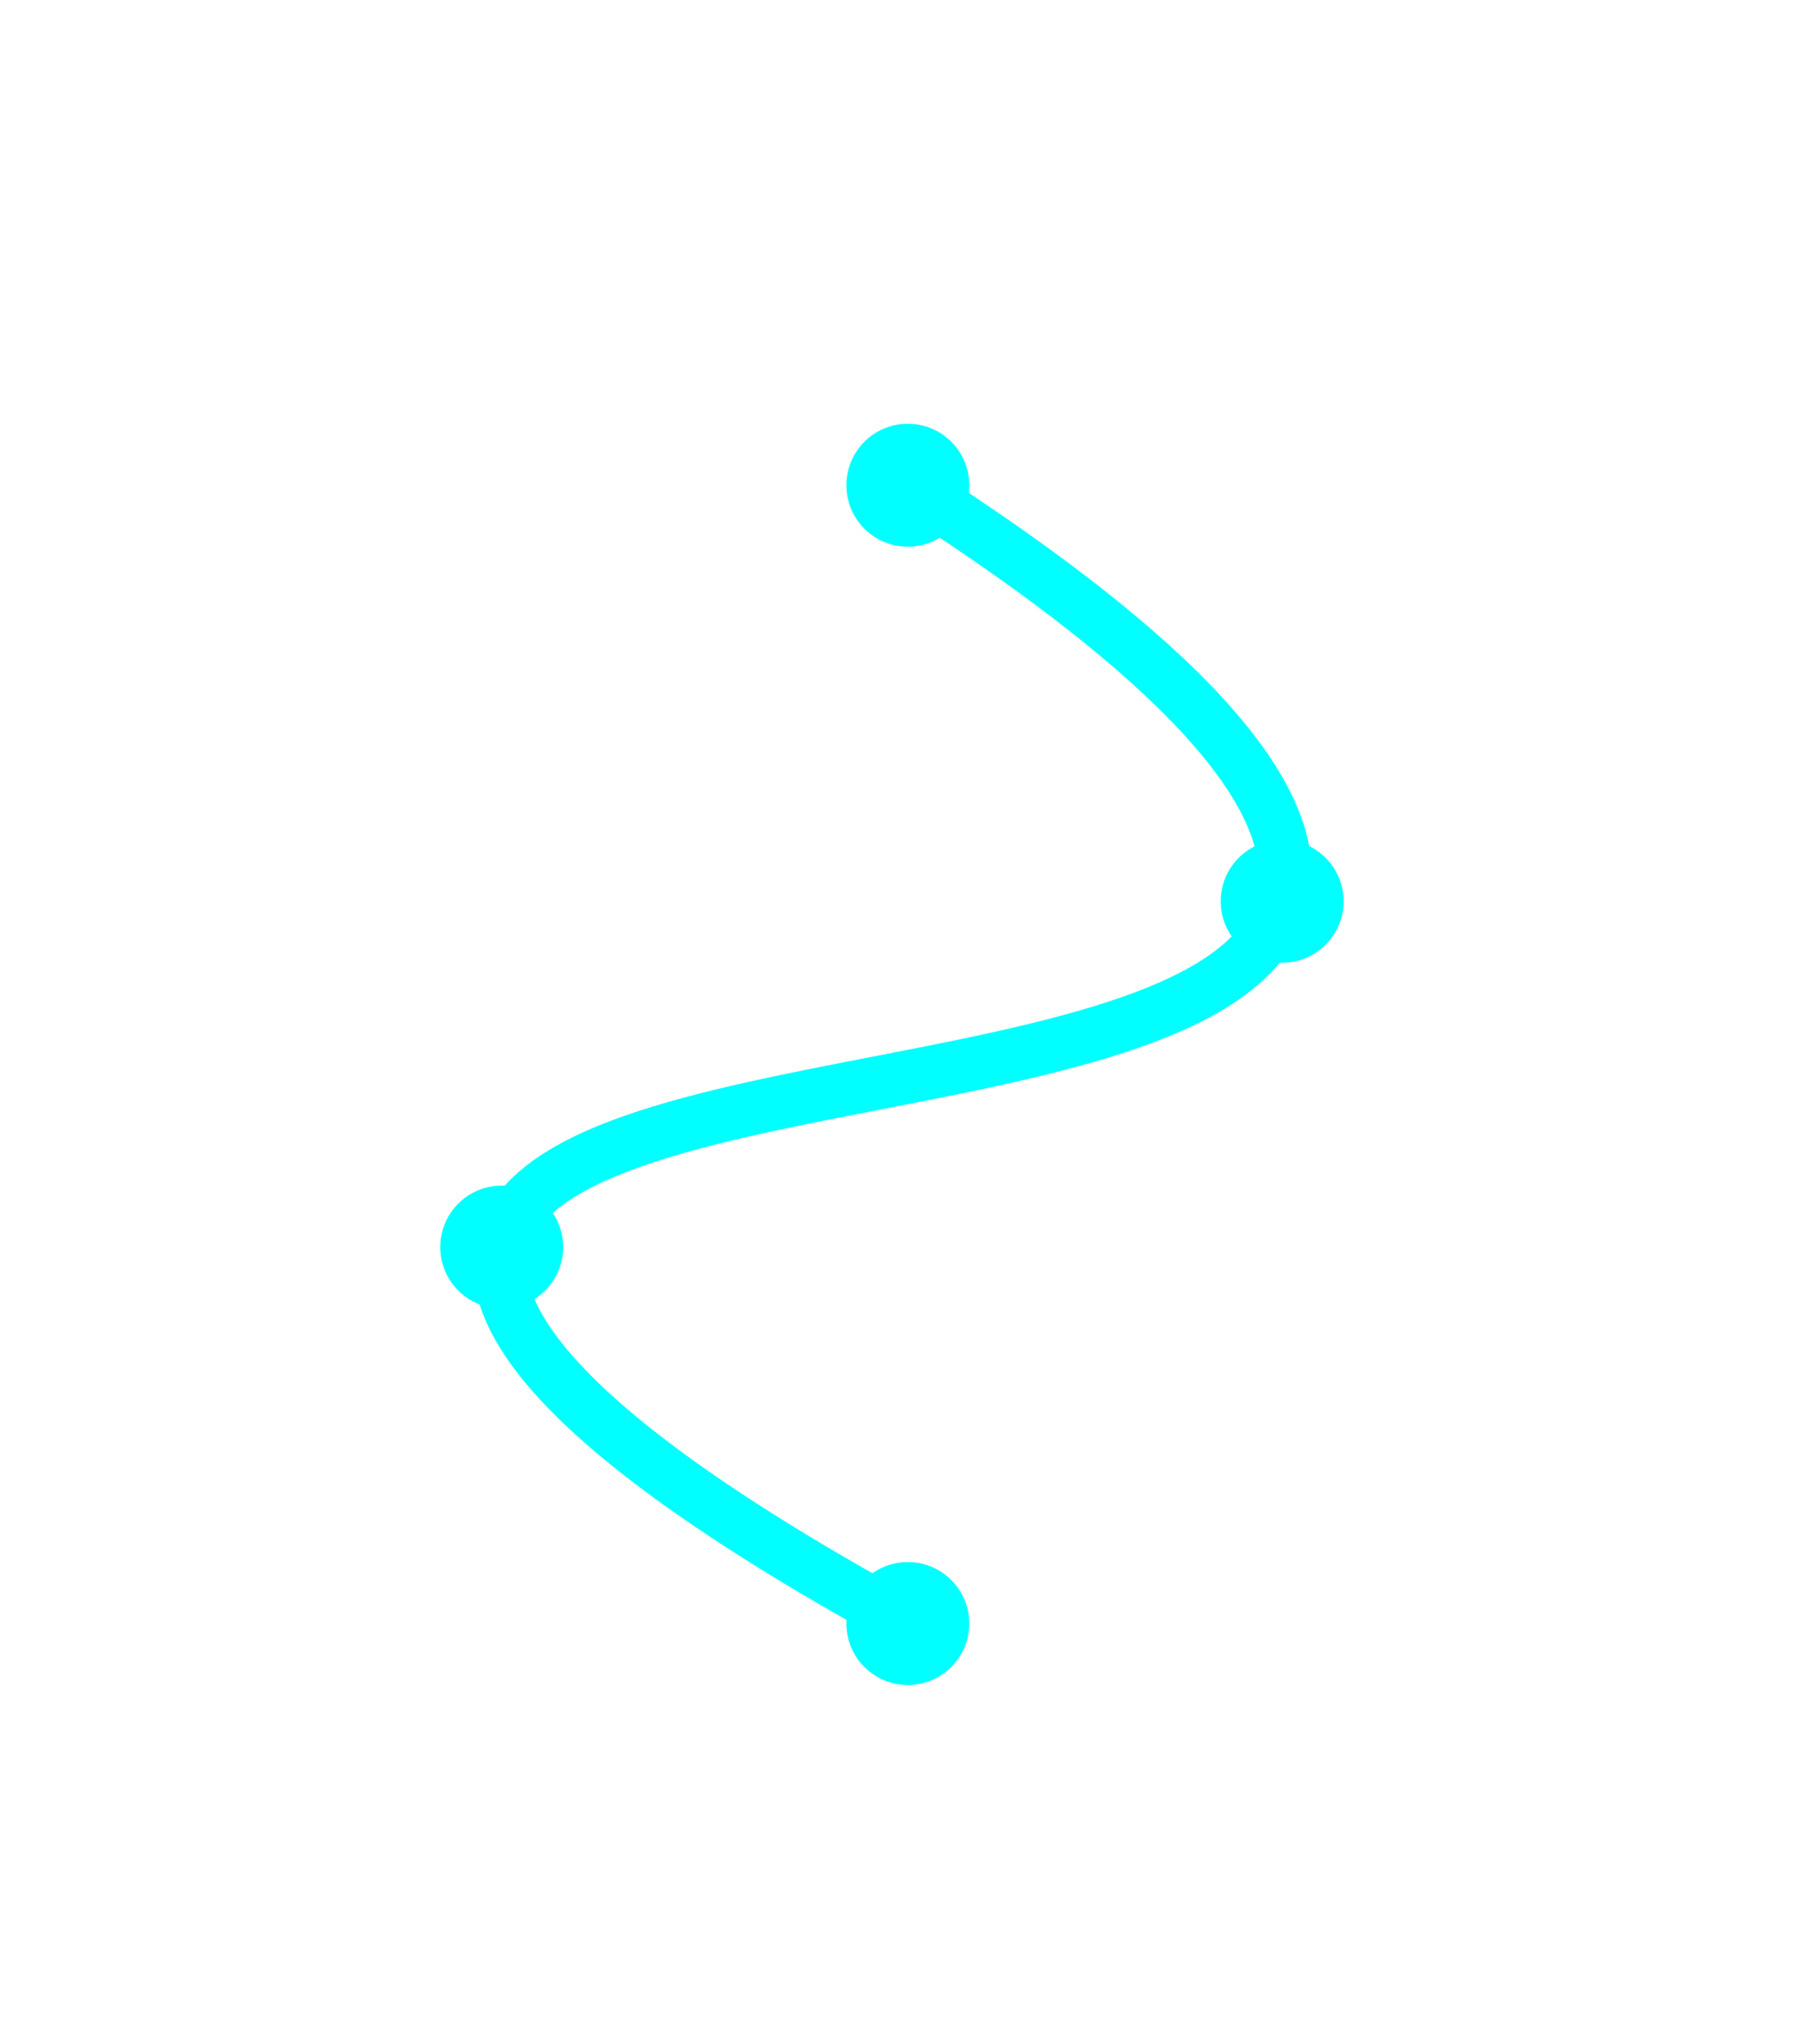 <svg xmlns="http://www.w3.org/2000/svg" viewBox="0 0 337.46 383.15">
  <defs>
    <style>
      .cls-1 {
        fill: aqua;
      }

      .cls-2 {
        fill: none;
        stroke: aqua;
        stroke-miterlimit: 10;
        stroke-width: 10px;
      }
    </style>
  </defs>
  <g id="UI">
    <g>
      <circle class="cls-1" cx="170.2" cy="304.28" r="11.52"/>
      <circle class="cls-1" cx="240.38" cy="168.92" r="11.52"/>
      <circle class="cls-1" cx="170.2" cy="90.94" r="11.52"/>
      <circle class="cls-1" cx="94.06" cy="233.73" r="11.52"/>
      <path class="cls-2" d="M170.2,304.28c-67.46-36.81-78.75-58-76.14-70.55,7.56-36.39,136.36-25,146.32-64.81,6-24.09-34.39-55.16-70.18-78"/>
    </g>
  </g>
</svg>
